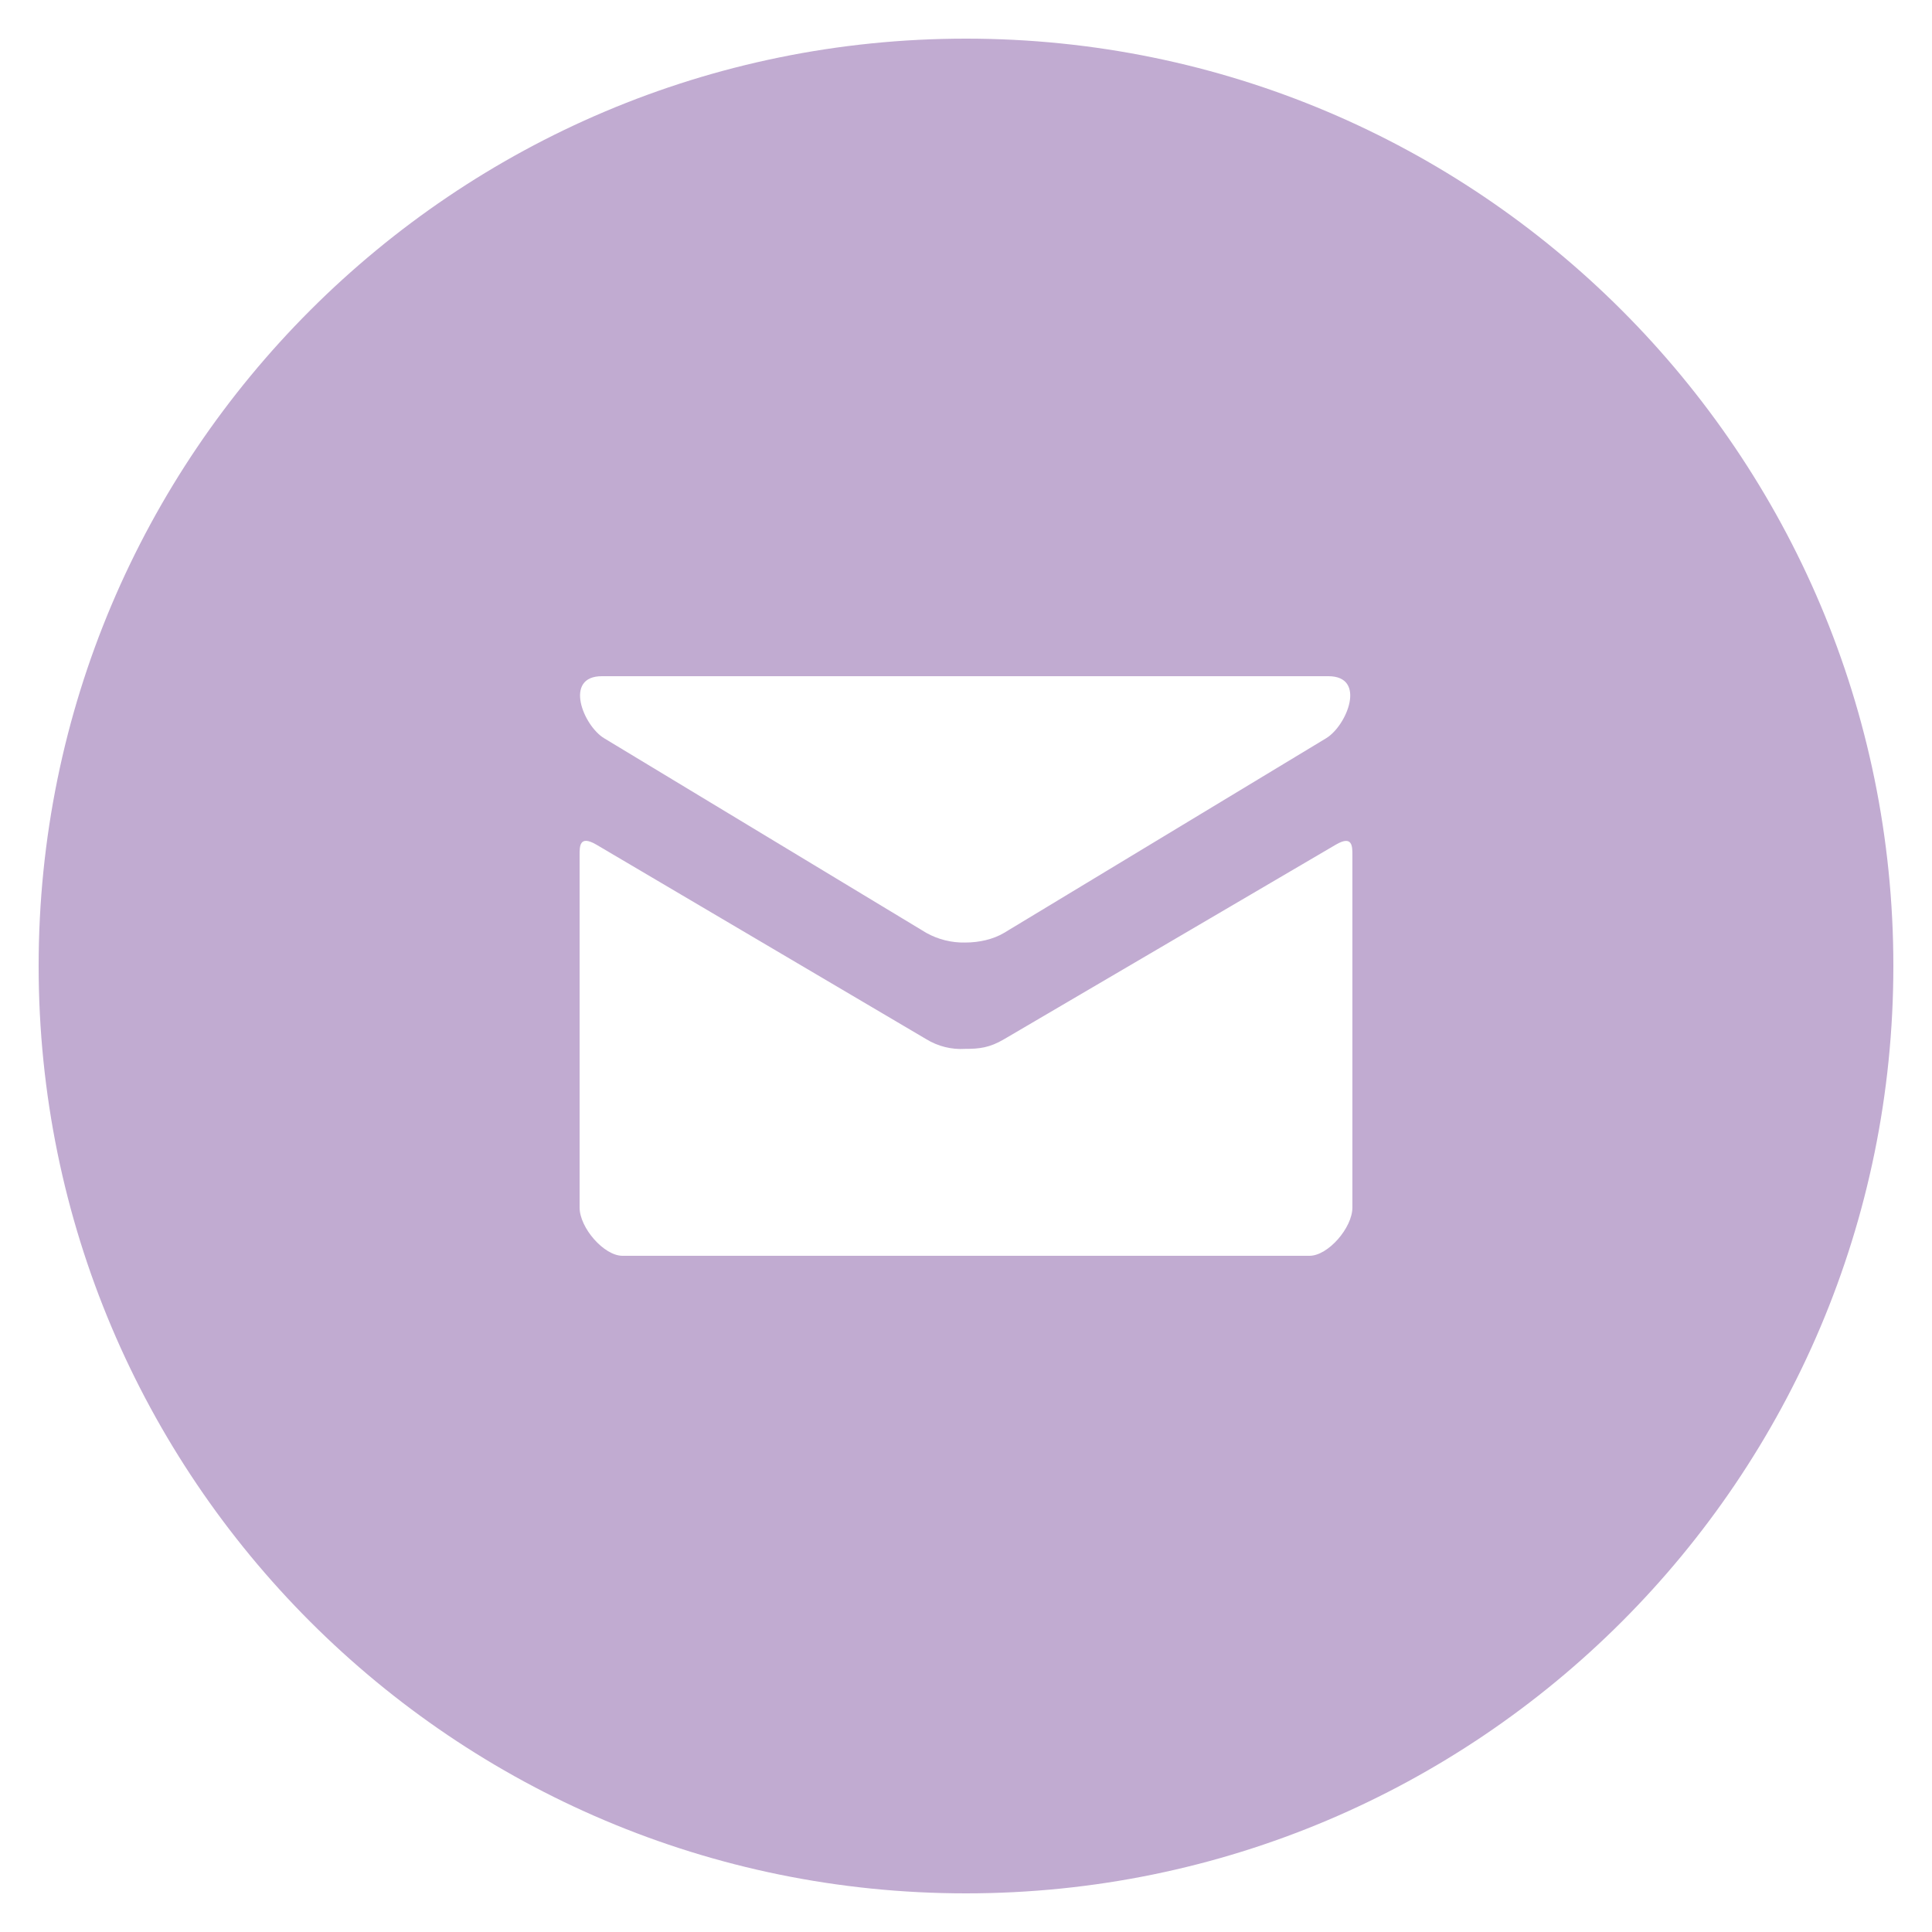 <svg width="48" height="48" viewBox="0 0 48 48" fill="none" xmlns="http://www.w3.org/2000/svg">
<g clip-path="url(#clip0_1524_1876)">
<path d="M24 0.96C11.275 0.96 0.96 11.275 0.96 24C0.96 36.725 11.275 47.04 24 47.04C36.725 47.04 47.04 36.725 47.04 24C47.04 11.275 36.725 0.96 24 0.96ZM14.954 16.8H33.002C33.96 16.8 33.466 18.029 32.945 18.343C32.424 18.655 25.217 23.016 24.946 23.177C24.674 23.338 24.329 23.417 23.978 23.417C23.641 23.424 23.308 23.341 23.014 23.177L15.012 18.343C14.491 18.029 13.999 16.8 14.954 16.8ZM33.6 30C33.6 30.504 32.995 31.2 32.534 31.2H15.466C15.005 31.2 14.4 30.504 14.4 30V21.247C14.4 21.026 14.395 20.741 14.813 20.983L23.014 25.819C23.303 25.996 23.64 26.08 23.978 26.059C24.329 26.059 24.583 26.033 24.946 25.819L33.187 20.986C33.605 20.741 33.6 21.029 33.6 21.25V30Z" fill="#C1ABD1"/>
</g>
<defs>
<clipPath id="clip0_1524_1876">
<rect width="48" height="48" fill="white"/>
</clipPath>
</defs>
</svg>
